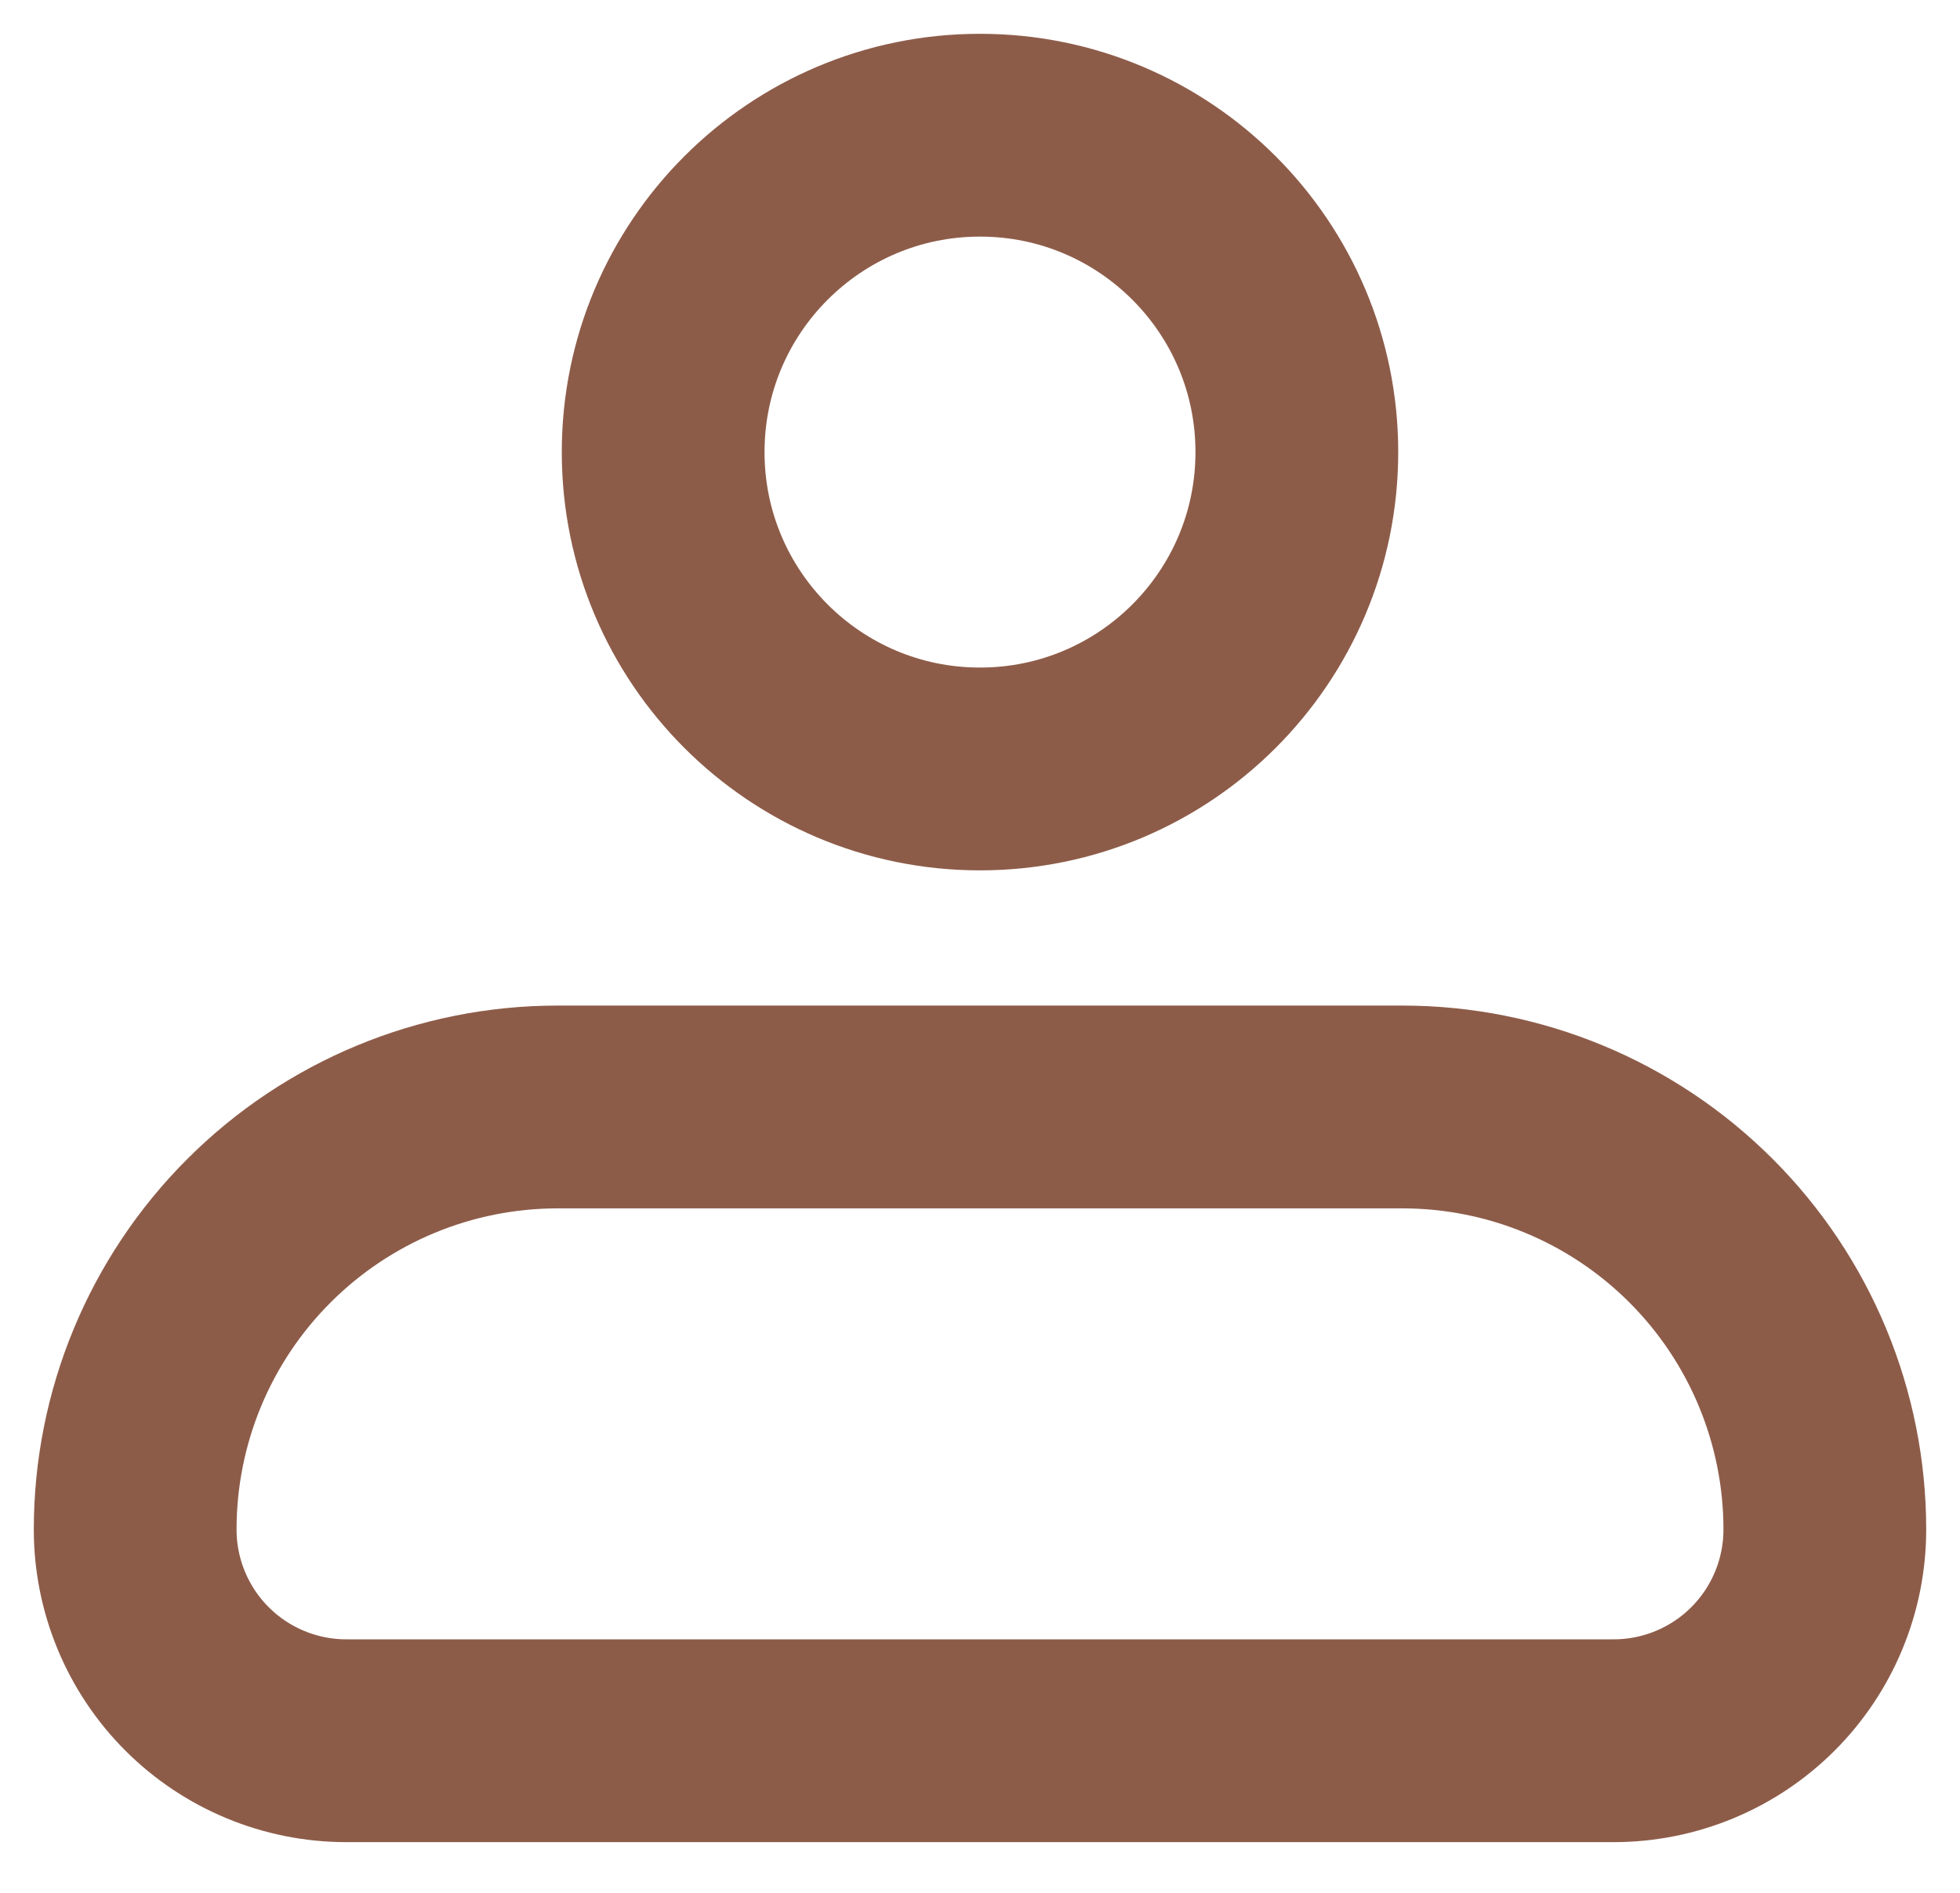 <svg width="29" height="28" viewBox="0 0 29 28" fill="none" xmlns="http://www.w3.org/2000/svg">
<path d="M2 22.625C2 20.967 2.658 19.378 3.831 18.206C5.003 17.034 6.592 16.375 8.25 16.375H20.75C22.408 16.375 23.997 17.034 25.169 18.206C26.341 19.378 27 20.967 27 22.625C27 23.454 26.671 24.249 26.085 24.835C25.499 25.421 24.704 25.75 23.875 25.75H5.125C4.296 25.75 3.501 25.421 2.915 24.835C2.329 24.249 2 23.454 2 22.625Z" stroke="#8D5C49" stroke-width="3" stroke-linejoin="round"/>
<path d="M14.5 11.375C17.089 11.375 19.188 9.276 19.188 6.688C19.188 4.099 17.089 2 14.5 2C11.911 2 9.812 4.099 9.812 6.688C9.812 9.276 11.911 11.375 14.5 11.375Z" stroke="#8D5C49" stroke-width="3"/>
</svg>
